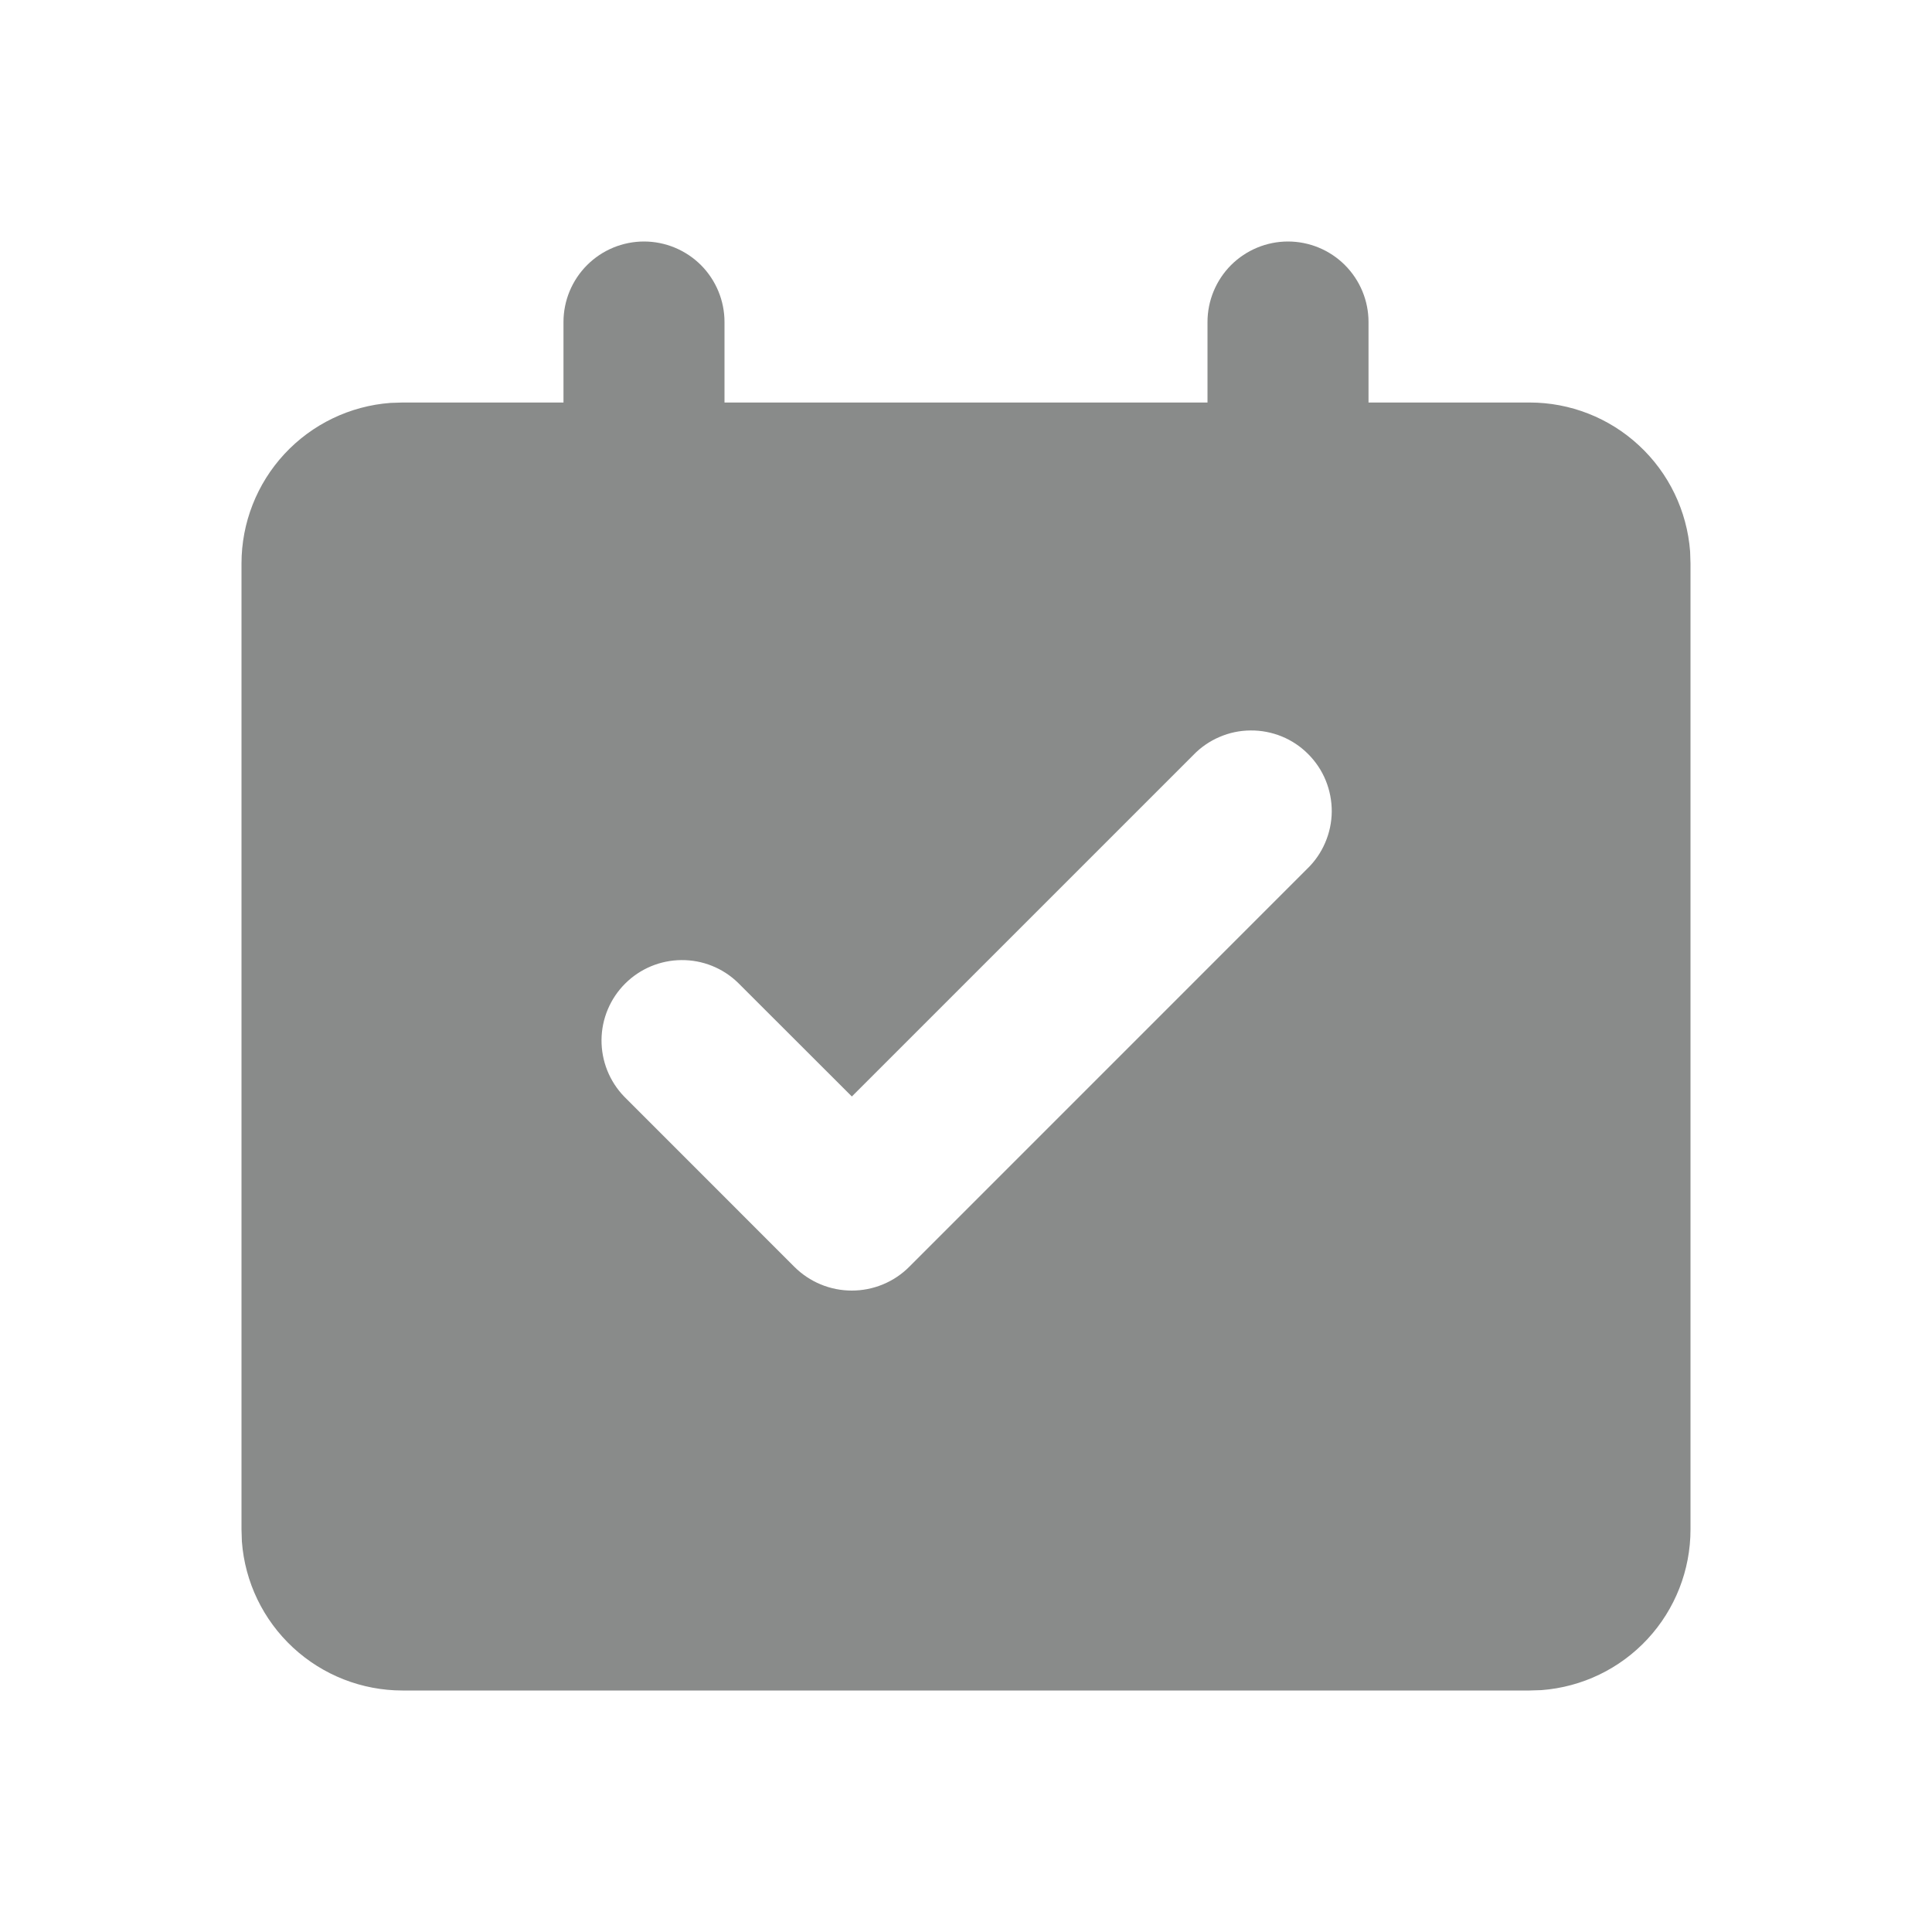 <svg width="35" height="35" viewBox="0 0 35 35" fill="none" xmlns="http://www.w3.org/2000/svg">
<path d="M23.333 4.375C23.72 4.375 24.091 4.529 24.364 4.802C24.638 5.076 24.792 5.447 24.792 5.833V7.292H27.708C28.444 7.291 29.153 7.569 29.692 8.07C30.232 8.57 30.562 9.256 30.618 9.99L30.625 10.208V27.708C30.625 28.444 30.347 29.153 29.847 29.692C29.347 30.232 28.661 30.562 27.927 30.618L27.708 30.625H7.292C6.556 30.625 5.847 30.347 5.308 29.847C4.768 29.347 4.437 28.661 4.382 27.927L4.375 27.708V10.208C4.375 9.472 4.653 8.764 5.153 8.224C5.653 7.685 6.339 7.354 7.073 7.299L7.292 7.292H10.208V5.833C10.208 5.447 10.362 5.076 10.636 4.802C10.909 4.529 11.28 4.375 11.667 4.375C12.053 4.375 12.424 4.529 12.698 4.802C12.971 5.076 13.125 5.447 13.125 5.833V7.292H21.875V5.833C21.875 5.447 22.029 5.076 22.302 4.802C22.576 4.529 22.947 4.375 23.333 4.375ZM21.618 13.678L15.432 19.864L13.368 17.802C13.094 17.536 12.725 17.389 12.343 17.393C11.96 17.396 11.595 17.549 11.324 17.82C11.054 18.09 10.9 18.456 10.897 18.838C10.894 19.221 11.041 19.589 11.306 19.864L14.389 22.948C14.526 23.085 14.689 23.194 14.867 23.268C15.046 23.342 15.238 23.38 15.431 23.38C15.625 23.38 15.816 23.342 15.995 23.268C16.174 23.194 16.337 23.085 16.473 22.948L23.68 15.74C23.82 15.605 23.931 15.444 24.007 15.266C24.084 15.088 24.124 14.897 24.126 14.704C24.127 14.51 24.09 14.318 24.017 14.139C23.944 13.959 23.835 13.797 23.698 13.66C23.562 13.523 23.399 13.414 23.22 13.341C23.04 13.268 22.848 13.231 22.655 13.233C22.461 13.234 22.27 13.274 22.092 13.351C21.914 13.427 21.753 13.538 21.618 13.678Z" fill="#898B8A"/>
</svg>

